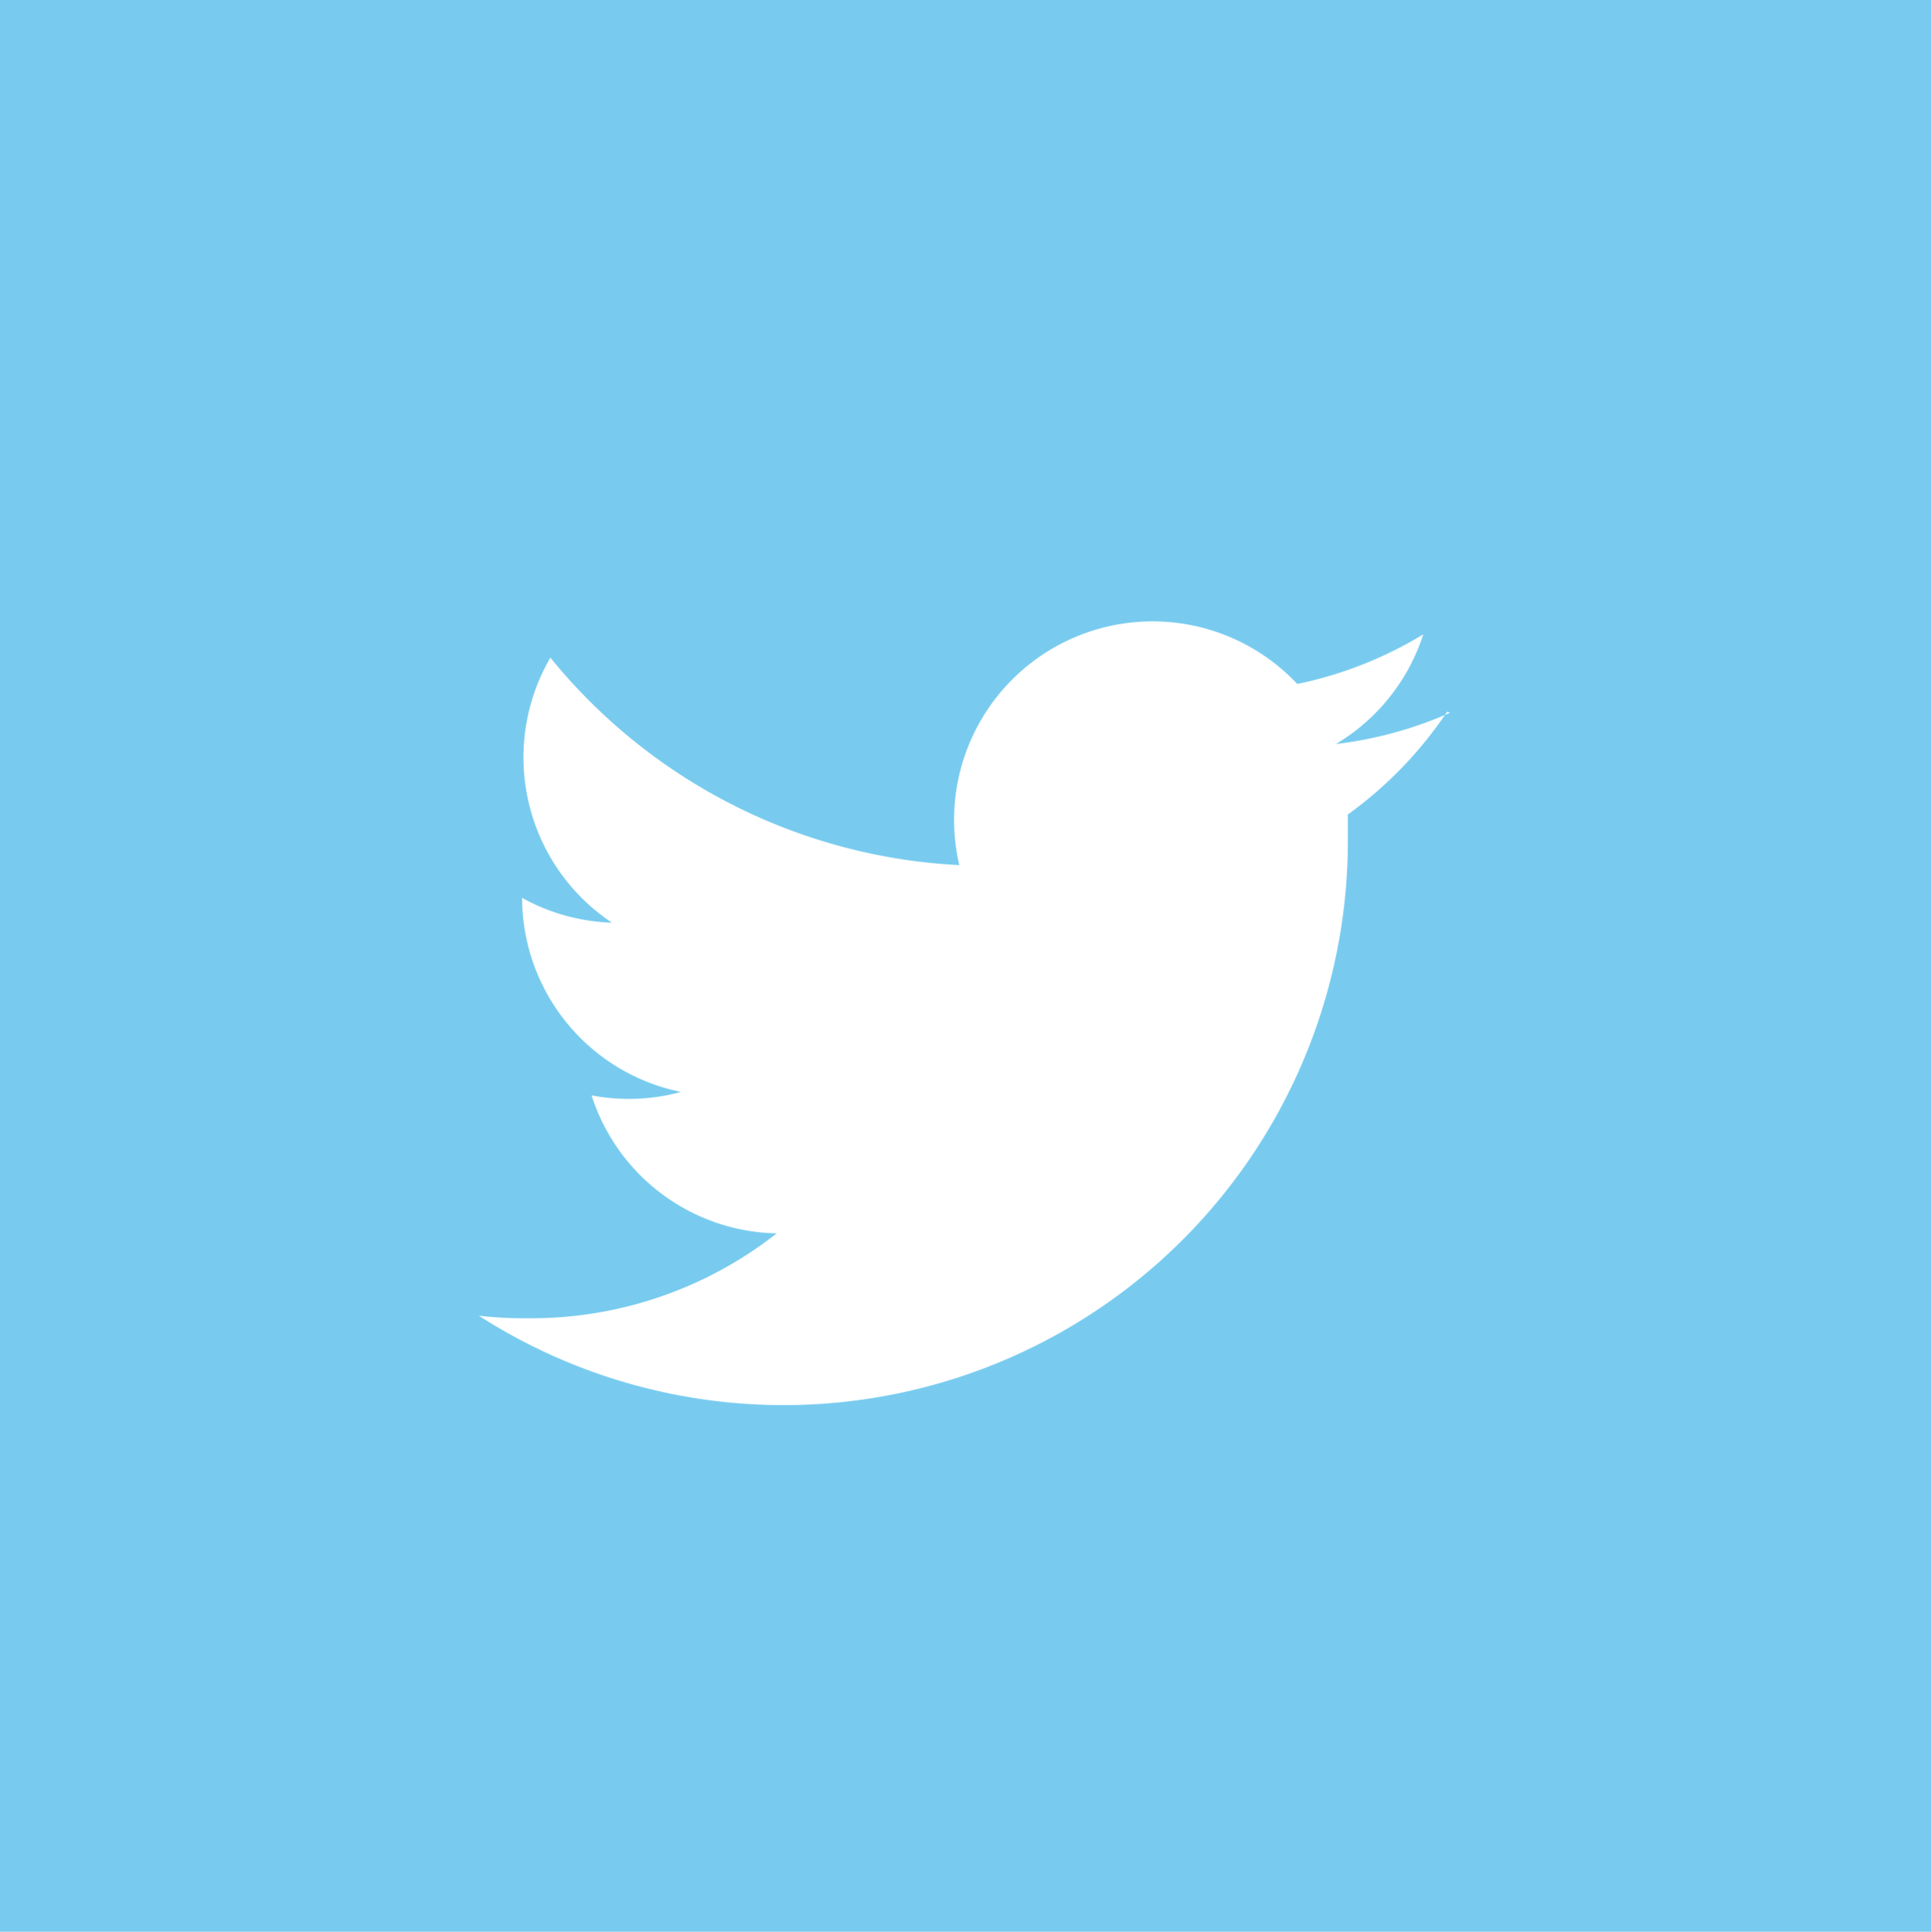 <svg xmlns="http://www.w3.org/2000/svg" viewBox="0 0 38.91 38.92"><defs><style>.cls-1{fill:#78cbef;}.cls-2{fill:#fff;}</style></defs><title>Twitter</title><g id="Layer_2" data-name="Layer 2"><g id="Capa_1" data-name="Capa 1"><rect class="cls-1" width="38.91" height="38.92"/><path class="cls-2" d="M29.22,14.36a8,8,0,0,1-2.3.63,4,4,0,0,0,1.76-2.21,8,8,0,0,1-2.54,1,4,4,0,0,0-6.81,3.65,11.35,11.35,0,0,1-8.24-4.18,4,4,0,0,0,1.24,5.34,4,4,0,0,1-1.81-.5v0A4,4,0,0,0,13.72,22a3.9,3.9,0,0,1-1.05.14,4,4,0,0,1-.75-.07,4,4,0,0,0,3.73,2.78,8,8,0,0,1-5,1.71,8.15,8.15,0,0,1-1-.05,11.37,11.37,0,0,0,17.51-9.58c0-.17,0-.35,0-.52a8.1,8.1,0,0,0,2-2.07"/></g></g></svg>